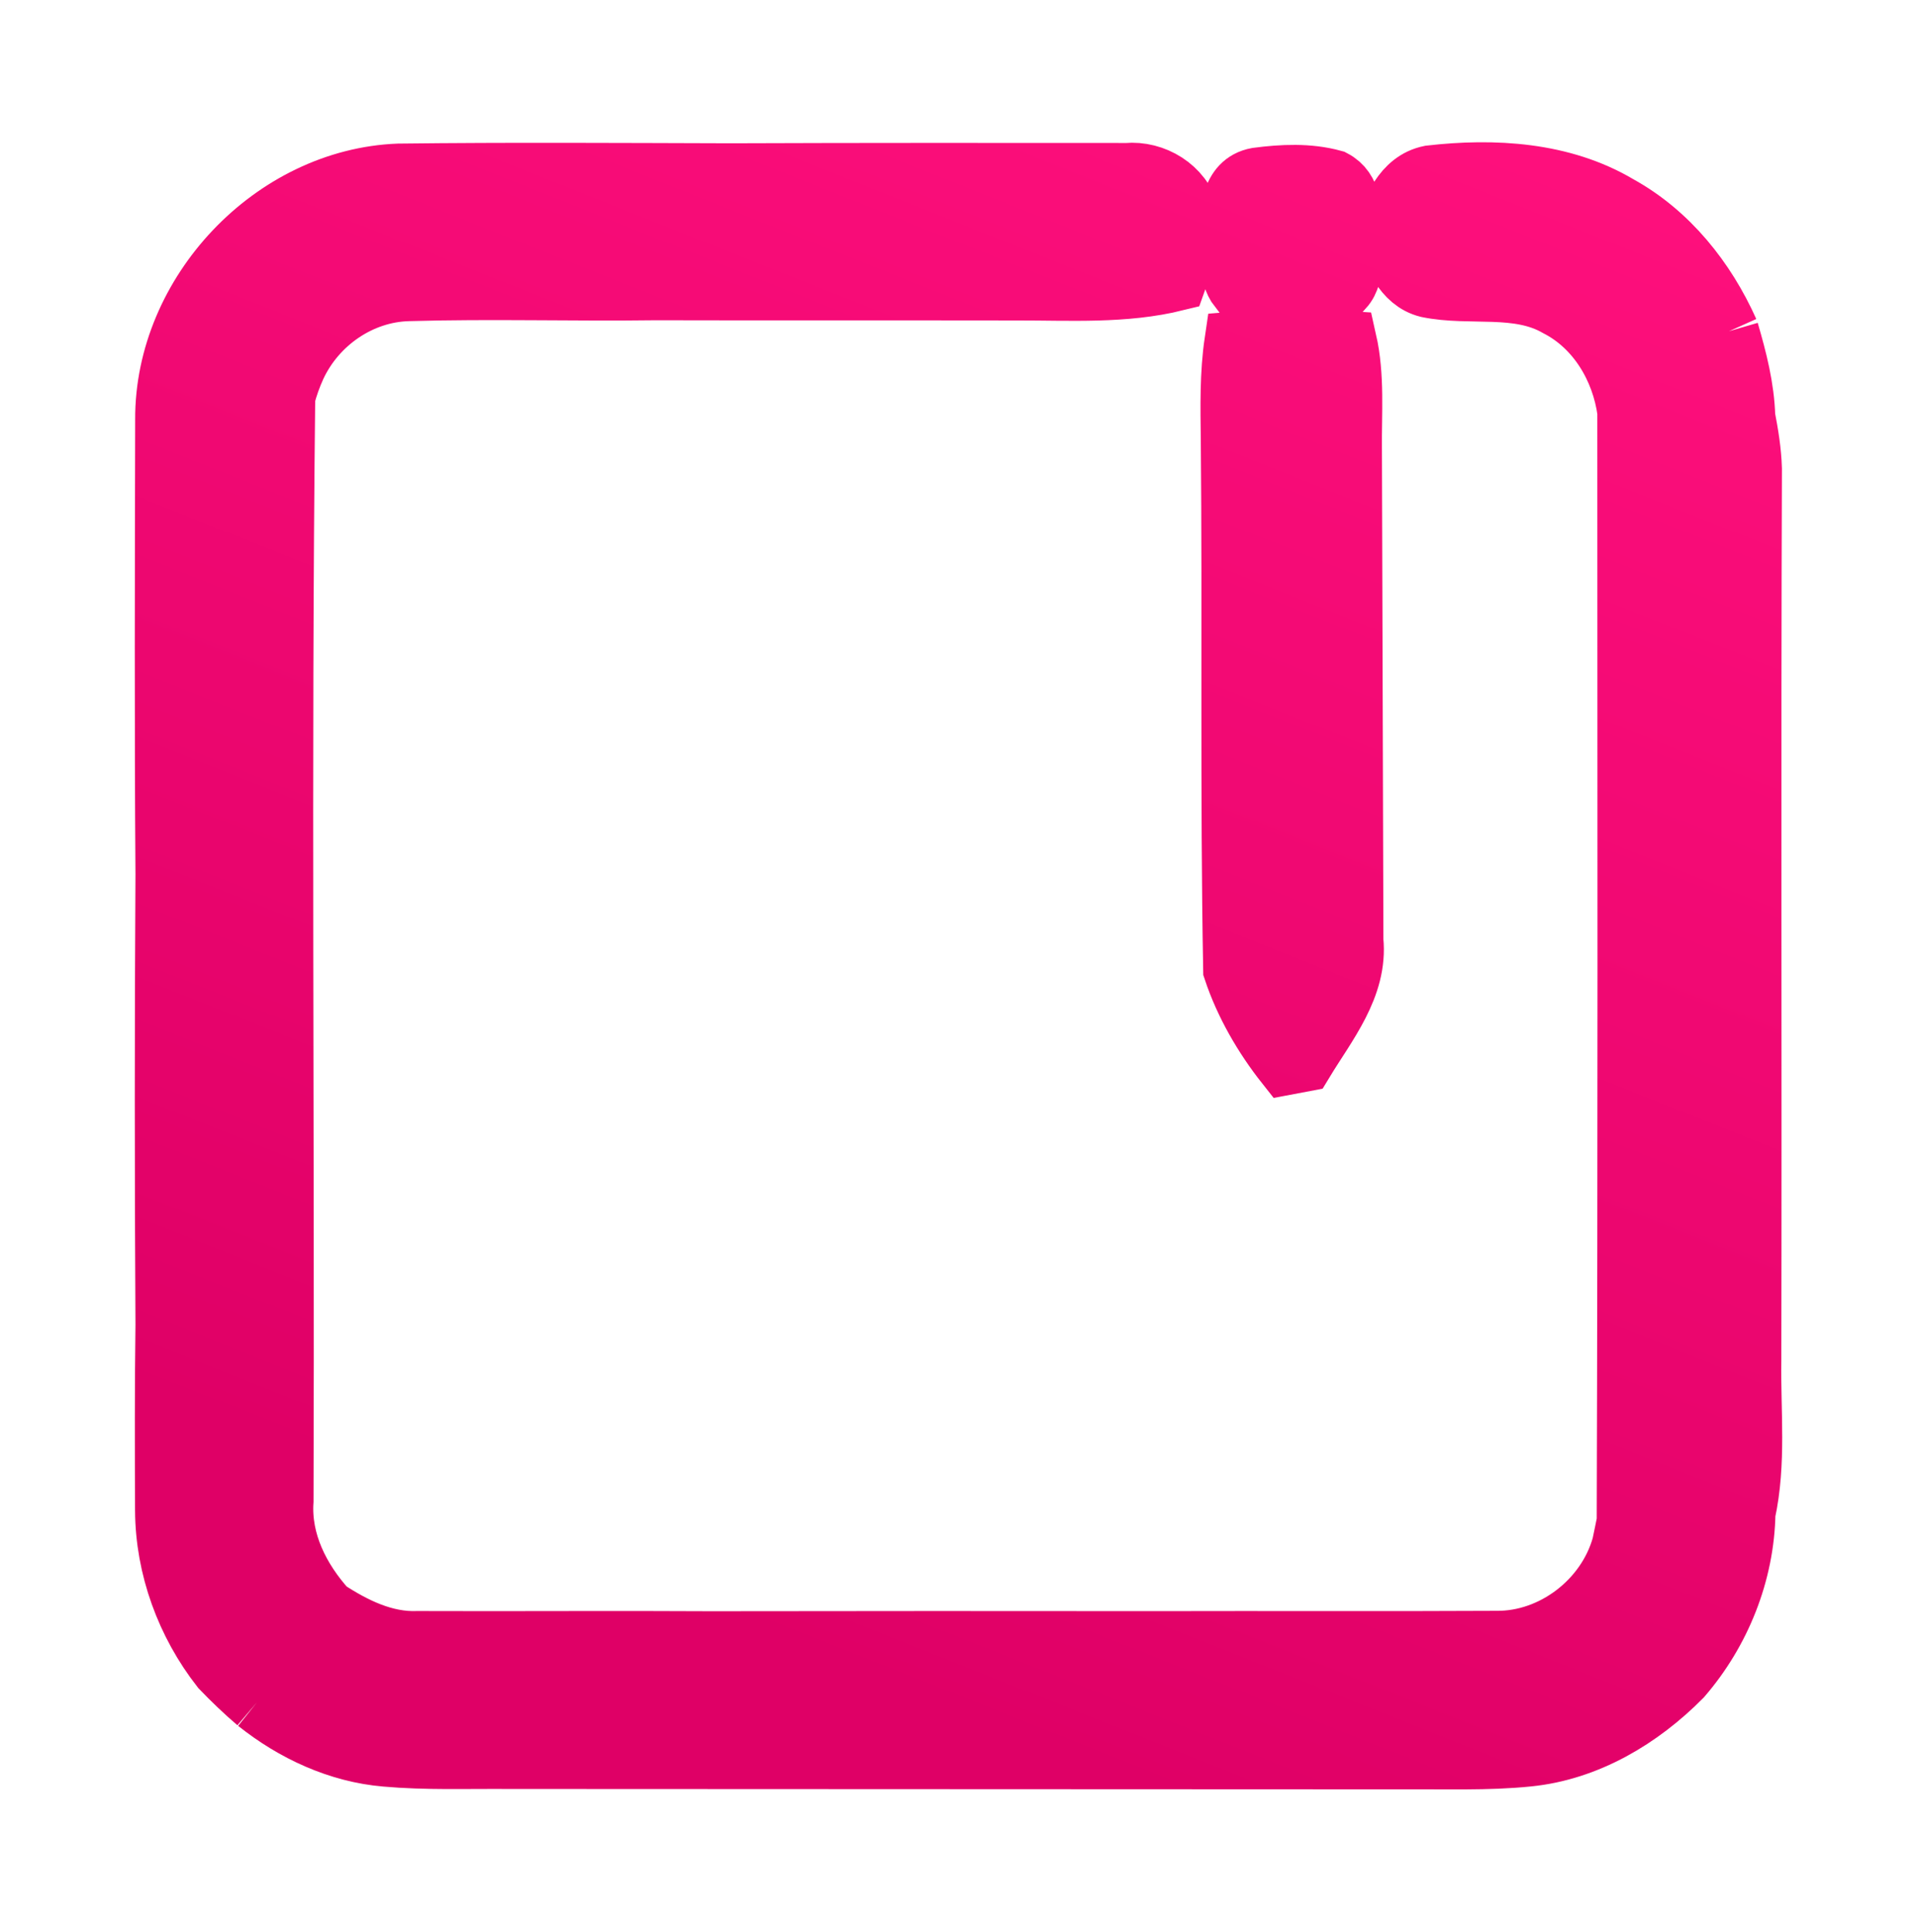 <svg width="128" height="129" viewBox="0 0 128 129" fill="none" xmlns="http://www.w3.org/2000/svg">
<path d="M107.834 14.147C110.86 15.816 113.161 18.559 114.688 21.686C114.687 21.686 114.686 21.686 114.685 21.686C113.891 21.747 113.023 21.814 112.211 22.082L112.109 22.116L112.029 22.189C111.228 22.928 110.573 23.776 109.975 24.637C109.703 25.029 109.44 25.427 109.181 25.82C109.156 25.859 109.13 25.897 109.105 25.935C109.042 26.031 108.978 26.127 108.915 26.222C108.262 23.656 106.654 21.3 104.233 20.051C102.798 19.227 101.247 19.053 99.753 18.999C99.364 18.984 98.981 18.978 98.605 18.971C97.505 18.953 96.459 18.935 95.438 18.726C94.767 18.553 94.297 18.105 93.895 17.485C93.615 17.054 93.4 16.596 93.176 16.119C93.089 15.935 93.002 15.749 92.909 15.561C93.186 14.83 93.468 14.095 93.869 13.481C94.294 12.83 94.821 12.363 95.566 12.204C99.767 11.725 104.195 11.984 107.819 14.139L107.826 14.143L107.834 14.147Z" fill="url(#paint0_linear_1012_797)" stroke="url(#paint1_linear_1012_797)"/>
<path d="M11.525 28.015L11.525 28.012C11.486 19.839 18.505 12.403 26.636 12.089C32.783 12.017 38.931 12.037 45.082 12.058C46.013 12.061 46.944 12.064 47.875 12.067C47.216 13.119 46.538 14.162 45.858 15.208C45.816 15.273 45.773 15.338 45.731 15.403C44.979 16.557 44.225 17.717 43.492 18.89C41.264 18.917 39.019 18.904 36.769 18.891C33.594 18.873 30.411 18.855 27.255 18.947C23.845 19.033 20.746 21.195 19.319 24.259L19.318 24.262C19.006 24.944 18.757 25.646 18.564 26.374L18.556 26.403L18.552 26.432C18.014 30.233 17.954 34.058 17.984 37.865C17.991 38.754 18.002 39.641 18.014 40.526C18.051 43.386 18.088 46.229 17.963 49.065C16.963 50.233 16.041 51.468 15.131 52.688C14.903 52.993 14.675 53.297 14.448 53.6C13.516 54.837 12.575 56.042 11.537 57.157C11.482 48.576 11.5 39.99 11.518 31.405C11.521 30.275 11.523 29.145 11.525 28.015Z" fill="url(#paint2_linear_1012_797)" stroke="url(#paint3_linear_1012_797)"/>
<path d="M44.674 18.889C48.761 18.898 52.845 18.897 56.93 18.896C60.585 18.895 64.24 18.894 67.898 18.9C67.899 18.9 67.899 18.9 67.899 18.9L67.898 19.4C68.549 19.399 69.201 19.406 69.854 19.413C72.769 19.445 75.7 19.476 78.55 18.771L44.674 18.889ZM44.674 18.889C45.296 17.904 45.933 16.926 46.571 15.946C46.613 15.882 46.654 15.817 46.696 15.753C47.489 14.534 48.284 13.31 49.052 12.068C57.779 12.036 66.506 12.042 75.234 12.049L75.257 12.049L75.28 12.047C76.897 11.899 78.52 12.911 78.954 14.459L78.959 14.48L78.967 14.5C79.201 15.125 79.135 15.759 78.92 16.449C78.812 16.796 78.671 17.144 78.519 17.506C78.499 17.553 78.479 17.602 78.459 17.65C78.363 17.878 78.264 18.113 78.174 18.347L44.674 18.889Z" fill="url(#paint4_linear_1012_797)" stroke="url(#paint5_linear_1012_797)"/>
<path d="M82.635 16.681C82.627 16.389 82.613 16.08 82.572 15.778C82.572 15.771 82.572 15.763 82.572 15.756C82.585 15.019 82.6 14.219 82.802 13.555C83 12.909 83.345 12.477 84.013 12.351C85.648 12.137 87.307 12.061 88.841 12.472C89.285 12.719 89.52 13.11 89.648 13.617C89.78 14.14 89.786 14.732 89.792 15.344C89.792 15.361 89.793 15.378 89.793 15.394C89.754 15.734 89.756 16.086 89.764 16.418C89.767 16.509 89.769 16.599 89.772 16.687C89.78 16.94 89.788 17.181 89.783 17.421C89.772 17.991 89.69 18.443 89.449 18.791C87.317 19.061 85.142 19.041 82.992 18.808C82.79 18.473 82.706 18.064 82.67 17.573C82.653 17.347 82.647 17.12 82.641 16.881C82.639 16.815 82.637 16.749 82.635 16.681Z" fill="url(#paint6_linear_1012_797)" stroke="url(#paint7_linear_1012_797)"/>
<path d="M109.16 41.886C109.158 37.141 109.155 32.396 109.154 27.651C109.424 27.265 109.684 26.873 109.94 26.486C109.965 26.448 109.99 26.41 110.015 26.372C110.275 25.977 110.532 25.588 110.797 25.207C111.356 24.402 111.939 23.648 112.627 22.999C113.28 22.8 113.945 22.748 114.672 22.691C114.805 22.681 114.941 22.67 115.079 22.658C115.574 24.384 115.987 26.105 116.036 27.852C116.011 32.637 116.014 37.404 116.017 42.168C116.021 47.355 116.024 52.539 115.99 57.741C113.841 60.252 111.718 62.831 109.914 65.643C109.58 66.135 109.34 66.654 109.166 67.187C109.167 58.753 109.164 50.319 109.16 41.886Z" fill="url(#paint8_linear_1012_797)" stroke="url(#paint9_linear_1012_797)"/>
<path d="M89.873 62.811L89.873 62.835L89.875 62.859C90.015 64.264 89.607 65.567 88.953 66.851C88.519 67.701 88.004 68.5 87.482 69.309C87.241 69.682 86.998 70.058 86.762 70.442C86.547 70.481 86.284 70.53 86.059 70.573C84.688 68.795 83.545 66.784 82.836 64.683C82.715 57.908 82.718 51.138 82.721 44.362C82.724 39.355 82.726 34.344 82.678 29.327L82.678 29.325C82.677 29.216 82.675 29.106 82.674 28.997C82.65 27.059 82.626 25.15 82.865 23.269C85.075 23.096 87.298 23.105 89.516 23.239C89.829 24.855 89.806 26.488 89.783 28.176C89.775 28.78 89.766 29.391 89.773 30.011C89.793 35.579 89.809 41.141 89.824 46.704C89.839 52.071 89.853 57.438 89.873 62.811Z" fill="url(#paint10_linear_1012_797)" stroke="url(#paint11_linear_1012_797)"/>
<path d="M18.445 79.859C18.325 80.166 18.177 80.467 17.995 80.76C16.215 83.684 14.004 86.33 11.543 88.687C11.492 92.751 11.499 96.817 11.519 100.879L18.445 79.859ZM18.445 79.859C18.454 86.644 18.456 93.427 18.434 100.209M18.445 79.859L18.434 100.209M18.434 100.209C18.252 102.983 19.48 105.502 21.177 107.496C19.75 109.277 18.38 111.098 17.061 112.955C16.393 112.361 15.75 111.735 15.132 111.093C12.868 108.189 11.538 104.565 11.519 100.879L18.434 100.209Z" fill="url(#paint12_linear_1012_797)" stroke="url(#paint13_linear_1012_797)"/>
<mask id="path-8-inside-1_1012_797" fill="white">
<path d="M116.536 27.847C116.755 28.99 116.948 30.14 116.982 31.311C116.908 51.159 116.982 71.014 116.942 90.864C116.889 94.254 117.281 97.691 116.549 101.042C116.47 86.671 116.563 72.299 116.489 57.927C116.556 47.903 116.482 37.878 116.536 27.847Z"/>
</mask>
<path d="M116.536 27.847C116.755 28.99 116.948 30.14 116.982 31.311C116.908 51.159 116.982 71.014 116.942 90.864C116.889 94.254 117.281 97.691 116.549 101.042C116.47 86.671 116.563 72.299 116.489 57.927C116.556 47.903 116.482 37.878 116.536 27.847Z" fill="url(#paint14_linear_1012_797)"/>
<path d="M116.536 27.847L117.518 27.659L115.536 27.841L116.536 27.847ZM116.982 31.311L117.982 31.314L117.982 31.298L117.982 31.282L116.982 31.311ZM116.942 90.864L117.942 90.879L117.942 90.866L116.942 90.864ZM116.549 101.042L115.549 101.047L117.526 101.255L116.549 101.042ZM116.489 57.927L115.489 57.92L115.489 57.932L116.489 57.927ZM115.554 28.035C115.771 29.17 115.951 30.254 115.983 31.34L117.982 31.282C117.945 30.027 117.739 28.811 117.518 27.659L115.554 28.035ZM115.982 31.307C115.908 51.152 115.982 71.025 115.942 90.862L117.942 90.866C117.982 71.004 117.908 51.167 117.982 31.314L115.982 31.307ZM115.942 90.848C115.916 92.516 116.001 94.37 116 95.968C116 97.641 115.916 99.256 115.572 100.828L117.526 101.255C117.915 99.478 118 97.698 118 95.968C118.001 94.161 117.915 92.602 117.942 90.879L115.942 90.848ZM117.549 101.036C117.51 93.854 117.513 86.671 117.517 79.485C117.522 72.3 117.526 65.111 117.489 57.922L115.489 57.932C115.526 65.115 115.522 72.298 115.517 79.484C115.513 86.669 115.51 93.858 115.549 101.047L117.549 101.036ZM117.489 57.934C117.556 47.946 117.483 37.829 117.536 27.852L115.536 27.841C115.482 37.927 115.557 47.859 115.489 57.92L117.489 57.934Z" fill="url(#paint15_linear_1012_797)" mask="url(#path-8-inside-1_1012_797)"/>
<path d="M17.144 80.234L17.144 80.234L17.142 80.238C15.579 82.805 13.67 85.159 11.538 87.291C11.486 77.723 11.487 68.155 11.544 58.587C12.92 57.225 14.106 55.715 15.246 54.201C15.48 53.892 15.711 53.582 15.941 53.273C16.611 52.377 17.274 51.488 17.967 50.627C17.99 53.924 17.969 57.237 17.948 60.553C17.918 65.315 17.888 70.085 17.988 74.827C17.982 75.124 17.98 75.417 17.979 75.708C17.976 76.38 17.973 77.037 17.91 77.694C17.821 78.621 17.614 79.478 17.144 80.234Z" fill="url(#paint16_linear_1012_797)" stroke="url(#paint17_linear_1012_797)"/>
<path d="M110.744 66.2L110.745 66.2L110.752 66.189C112.31 63.759 114.117 61.498 115.996 59.278C116.025 65.907 116.021 72.536 116.017 79.168L116.017 79.484C116.013 86.668 116.01 93.853 116.049 101.039C115.983 104.92 114.457 108.728 111.928 111.664C109.245 114.374 105.797 116.422 102.018 116.812C97.1 116.555 92.179 116.524 87.269 116.5C87.08 116.5 86.892 116.499 86.703 116.498C82.247 116.477 77.801 116.456 73.361 116.275C74.657 114.155 76.073 112.109 77.546 110.094C80.69 110.087 83.837 110.089 86.985 110.091C91.296 110.095 95.607 110.098 99.911 110.075C103.937 110.116 107.692 107.212 108.769 103.342L108.772 103.329L108.775 103.316C108.848 102.988 108.969 102.385 109.054 101.963C109.073 101.871 109.09 101.787 109.104 101.716L109.104 101.716L109.105 101.71C109.711 98.52 109.677 95.259 109.643 92.062C109.631 90.987 109.62 89.919 109.633 88.863L109.633 88.86C109.642 87.324 109.657 85.786 109.672 84.247C109.71 80.211 109.749 76.168 109.686 72.132C109.69 71.902 109.692 71.674 109.693 71.446C109.7 70.609 109.707 69.787 109.804 68.979C109.925 67.961 110.187 67.02 110.744 66.2Z" fill="url(#paint18_linear_1012_797)" stroke="url(#paint19_linear_1012_797)"/>
<path d="M25.768 116.817C22.893 116.566 20.15 115.348 17.833 113.593C19.148 111.739 20.515 109.922 21.938 108.145C23.68 109.24 25.686 110.172 27.903 110.089C30.902 110.101 33.892 110.096 36.88 110.091C40.107 110.086 43.332 110.081 46.564 110.097C46.363 110.439 46.165 110.783 45.969 111.125L45.961 111.138C45.614 111.741 45.271 112.337 44.911 112.919C44.21 114.051 43.455 115.108 42.522 115.999C41.634 116.297 40.694 116.404 39.712 116.438C39.203 116.455 38.688 116.453 38.166 116.449C38.12 116.449 38.074 116.448 38.029 116.448C37.558 116.444 37.079 116.44 36.605 116.451C32.978 116.331 29.357 116.565 25.768 116.817Z" fill="url(#paint20_linear_1012_797)" stroke="url(#paint21_linear_1012_797)"/>
<path d="M47.727 110.102C57.259 110.089 66.784 110.083 76.31 110.095C74.814 112.163 73.377 114.279 72.068 116.483L71.77 116.986C62.097 116.982 52.425 116.979 42.754 116.976C42.821 116.954 42.887 116.932 42.954 116.909L43.052 116.874L43.129 116.802C44.191 115.809 45.021 114.641 45.762 113.446C46.132 112.848 46.483 112.237 46.829 111.637L46.832 111.631C47.13 111.112 47.424 110.601 47.727 110.102Z" fill="url(#paint22_linear_1012_797)" stroke="url(#paint23_linear_1012_797)"/>
<path d="M108.074 13.709C111.423 15.555 113.893 18.658 115.444 22.122C115.99 23.988 116.482 25.894 116.536 27.847C116.755 28.99 116.948 30.141 116.981 31.311C116.908 51.16 116.982 71.015 116.941 90.864C116.888 94.254 117.281 97.692 116.549 101.042C116.482 105.054 114.905 108.98 112.295 112.003C109.545 114.785 105.977 116.918 102.029 117.313C100.658 117.453 99.273 117.493 97.895 117.5C78.966 117.488 60.037 117.481 41.112 117.475L33.953 117.473C31.223 117.453 28.487 117.56 25.764 117.319C22.602 117.052 19.613 115.661 17.15 113.694C16.311 112.979 15.512 112.21 14.753 111.421C12.416 108.431 11.039 104.693 11.018 100.881C10.998 96.749 10.992 92.609 11.045 88.47C10.985 78.438 10.985 68.407 11.045 58.375C10.972 48.257 11.005 38.132 11.025 28.014C10.985 19.574 18.215 11.911 26.623 11.589C34.006 11.502 41.389 11.549 48.772 11.569C57.549 11.536 66.326 11.543 75.103 11.549L75.234 11.549C77.065 11.382 78.929 12.519 79.435 14.325C80.014 15.87 79.049 17.361 78.55 18.772C75.061 19.634 71.453 19.394 67.898 19.401C59.856 19.387 51.814 19.407 43.772 19.387C38.267 19.461 32.761 19.287 27.269 19.447C24.06 19.527 21.124 21.567 19.773 24.47C19.473 25.125 19.233 25.8 19.047 26.503C18.774 51.073 19.014 75.649 18.934 100.226C18.747 102.975 20.039 105.496 21.83 107.482C23.641 108.666 25.671 109.676 27.895 109.589C34.412 109.615 40.929 109.562 47.447 109.602C57.4 109.589 67.345 109.582 77.291 109.596C84.834 109.575 92.377 109.615 99.912 109.575C103.707 109.615 107.269 106.867 108.287 103.208C108.374 102.814 108.534 102.012 108.614 101.617C108.693 76.906 108.66 52.196 108.654 27.492C108.261 24.603 106.623 21.841 103.993 20.491C101.337 18.959 98.182 19.802 95.326 19.213C93.635 18.785 93.069 16.966 92.363 15.589C92.956 14.03 93.628 12.091 95.486 11.71C99.739 11.222 104.306 11.469 108.074 13.709Z" fill="url(#paint24_linear_1012_797)"/>
<path d="M83.935 11.857C82.098 12.191 82.098 14.345 82.071 15.809C82.237 16.946 81.958 18.317 82.71 19.28C85.034 19.548 87.397 19.574 89.714 19.26C90.612 18.257 90.139 16.665 90.293 15.421C90.279 14.178 90.3 12.666 89.028 12.004C87.377 11.549 85.613 11.636 83.935 11.857Z" fill="url(#paint25_linear_1012_797)"/>
<path d="M89.927 22.764C87.43 22.597 84.92 22.584 82.424 22.804C82.104 24.965 82.151 27.158 82.178 29.331C82.29 41.142 82.124 52.965 82.337 64.769C83.097 67.056 84.355 69.229 85.853 71.122C86.159 71.061 86.765 70.948 87.071 70.894C88.569 68.42 90.679 65.886 90.372 62.809C90.333 51.875 90.313 40.941 90.273 30.007C90.246 27.593 90.466 25.145 89.927 22.764Z" fill="url(#paint26_linear_1012_797)"/>
<path d="M115.444 22.122C113.893 18.658 111.423 15.555 108.074 13.709C104.306 11.469 99.739 11.222 95.486 11.71C93.628 12.091 92.956 14.03 92.363 15.589C93.069 16.966 93.635 18.785 95.326 19.213C98.182 19.802 101.337 18.959 103.993 20.491C106.623 21.841 108.261 24.603 108.654 27.492M115.444 22.122C114.412 22.229 113.36 22.229 112.368 22.557C110.844 23.961 109.845 25.814 108.654 27.492M115.444 22.122C115.99 23.988 116.482 25.894 116.536 27.847M108.654 27.492C108.66 52.196 108.693 76.906 108.614 101.617M116.536 27.847C116.482 37.878 116.556 47.903 116.489 57.927M116.536 27.847C116.755 28.99 116.948 30.141 116.981 31.311C116.908 51.16 116.982 71.015 116.941 90.864C116.888 94.254 117.281 97.692 116.549 101.042M108.614 101.617C109.412 97.41 109.08 93.111 109.133 88.857C109.166 83.28 109.272 77.703 109.186 72.132C109.219 70.032 109.093 67.738 110.331 65.919C112.149 63.084 114.299 60.482 116.489 57.927M108.614 101.617C108.534 102.012 108.374 102.814 108.287 103.208C107.269 106.867 103.707 109.615 99.912 109.575C92.377 109.615 84.834 109.575 77.291 109.596M116.489 57.927C116.562 72.299 116.469 86.671 116.549 101.042M116.549 101.042C116.482 105.054 114.905 108.98 112.295 112.003C109.545 114.785 105.977 116.918 102.029 117.313M77.291 109.596C75.593 111.909 73.963 114.27 72.498 116.738C82.337 117.186 92.197 116.798 102.029 117.313M77.291 109.596C67.345 109.582 57.4 109.589 47.447 109.602M48.772 11.569C41.389 11.549 34.006 11.502 26.623 11.589C18.215 11.911 10.985 19.574 11.025 28.014C11.005 38.132 10.972 48.257 11.045 58.375M48.772 11.569C47.154 14.204 45.403 16.759 43.772 19.387M48.772 11.569C57.593 11.536 66.413 11.543 75.234 11.549C77.065 11.382 78.929 12.519 79.435 14.325C80.014 15.87 79.049 17.361 78.55 18.772C75.061 19.634 71.453 19.394 67.898 19.401C59.856 19.387 51.814 19.407 43.772 19.387M11.045 58.375C13.868 55.633 15.892 52.223 18.455 49.26M11.045 58.375C10.985 68.407 10.985 78.438 11.045 88.47M43.772 19.387C38.267 19.461 32.761 19.287 27.269 19.447C24.06 19.527 21.124 21.567 19.773 24.47C19.473 25.125 19.233 25.8 19.047 26.503M18.455 49.26C18.807 41.683 17.982 34.026 19.047 26.503M18.455 49.26C18.548 57.78 18.308 66.307 18.488 74.827C18.448 76.733 18.621 78.806 17.569 80.498C15.778 83.44 13.542 86.102 11.045 88.47M11.045 88.47C10.992 92.609 10.998 96.749 11.018 100.881C11.039 104.693 12.416 108.431 14.753 111.421C15.512 112.21 16.311 112.979 17.15 113.694M19.047 26.503C18.774 51.073 19.014 75.649 18.934 100.226C18.747 102.975 20.039 105.496 21.83 107.482M21.83 107.482C20.199 109.502 18.641 111.575 17.15 113.694M21.83 107.482C23.641 108.666 25.671 109.676 27.895 109.589C34.412 109.615 40.929 109.562 47.447 109.602M17.15 113.694C19.613 115.661 22.602 117.052 25.764 117.319M47.447 109.602C46.002 111.936 44.817 114.538 42.787 116.437C40.816 117.132 38.666 116.905 36.602 116.952C32.987 116.831 29.372 117.066 25.764 117.319M102.029 117.313C100.658 117.453 99.273 117.493 97.895 117.5C76.579 117.486 55.262 117.48 33.953 117.473C31.223 117.453 28.487 117.56 25.764 117.319M82.071 15.809C82.098 14.345 82.098 12.191 83.935 11.857C85.613 11.636 87.377 11.549 89.028 12.004C90.3 12.666 90.279 14.178 90.293 15.421C90.139 16.665 90.612 18.257 89.714 19.26C87.397 19.574 85.034 19.548 82.71 19.28C81.958 18.317 82.237 16.946 82.071 15.809ZM82.424 22.804C84.92 22.584 87.43 22.597 89.927 22.764C90.466 25.145 90.246 27.593 90.273 30.007C90.313 40.941 90.333 51.875 90.372 62.809C90.679 65.886 88.569 68.42 87.071 70.894C86.765 70.948 86.159 71.061 85.853 71.122C84.355 69.229 83.097 67.056 82.337 64.769C82.124 52.965 82.29 41.142 82.178 29.331C82.151 27.158 82.104 24.965 82.424 22.804Z" stroke="url(#paint27_linear_1012_797)" stroke-width="4"/>
<defs>
<linearGradient id="paint0_linear_1012_797" x1="114.664" y1="11.957" x2="110.011" y2="28.82" gradientUnits="userSpaceOnUse">
<stop stop-color="#FE0F7C"/>
<stop offset="1" stop-color="#DF0066"/>
</linearGradient>
<linearGradient id="paint1_linear_1012_797" x1="114.664" y1="11.957" x2="110.011" y2="28.82" gradientUnits="userSpaceOnUse">
<stop stop-color="#FE0F7C"/>
<stop offset="1" stop-color="#DF0066"/>
</linearGradient>
<linearGradient id="paint2_linear_1012_797" x1="47.496" y1="12.877" x2="26.396" y2="55.605" gradientUnits="userSpaceOnUse">
<stop stop-color="#FE0F7C"/>
<stop offset="1" stop-color="#DF0066"/>
</linearGradient>
<linearGradient id="paint3_linear_1012_797" x1="47.496" y1="12.877" x2="26.396" y2="55.605" gradientUnits="userSpaceOnUse">
<stop stop-color="#FE0F7C"/>
<stop offset="1" stop-color="#DF0066"/>
</linearGradient>
<linearGradient id="paint4_linear_1012_797" x1="78.404" y1="11.758" x2="77.624" y2="20.647" gradientUnits="userSpaceOnUse">
<stop stop-color="#FE0F7C"/>
<stop offset="1" stop-color="#DF0066"/>
</linearGradient>
<linearGradient id="paint5_linear_1012_797" x1="78.404" y1="11.758" x2="77.624" y2="20.647" gradientUnits="userSpaceOnUse">
<stop stop-color="#FE0F7C"/>
<stop offset="1" stop-color="#DF0066"/>
</linearGradient>
<linearGradient id="paint6_linear_1012_797" x1="90.015" y1="11.9" x2="87.081" y2="19.654" gradientUnits="userSpaceOnUse">
<stop stop-color="#FE0F7C"/>
<stop offset="1" stop-color="#DF0066"/>
</linearGradient>
<linearGradient id="paint7_linear_1012_797" x1="90.015" y1="11.9" x2="87.081" y2="19.654" gradientUnits="userSpaceOnUse">
<stop stop-color="#FE0F7C"/>
<stop offset="1" stop-color="#DF0066"/>
</linearGradient>
<linearGradient id="paint8_linear_1012_797" x1="116.269" y1="24.394" x2="95.027" y2="29.71" gradientUnits="userSpaceOnUse">
<stop stop-color="#FE0F7C"/>
<stop offset="1" stop-color="#DF0066"/>
</linearGradient>
<linearGradient id="paint9_linear_1012_797" x1="116.269" y1="24.394" x2="95.027" y2="29.71" gradientUnits="userSpaceOnUse">
<stop stop-color="#FE0F7C"/>
<stop offset="1" stop-color="#DF0066"/>
</linearGradient>
<linearGradient id="paint10_linear_1012_797" x1="90.124" y1="24.024" x2="70.257" y2="32.507" gradientUnits="userSpaceOnUse">
<stop stop-color="#FE0F7C"/>
<stop offset="1" stop-color="#DF0066"/>
</linearGradient>
<linearGradient id="paint11_linear_1012_797" x1="90.124" y1="24.024" x2="70.257" y2="32.507" gradientUnits="userSpaceOnUse">
<stop stop-color="#FE0F7C"/>
<stop offset="1" stop-color="#DF0066"/>
</linearGradient>
<linearGradient id="paint12_linear_1012_797" x1="21.464" y1="28.995" x2="-6.65" y2="37.76" gradientUnits="userSpaceOnUse">
<stop stop-color="#FE0F7C"/>
<stop offset="1" stop-color="#DF0066"/>
</linearGradient>
<linearGradient id="paint13_linear_1012_797" x1="21.464" y1="28.995" x2="-6.65" y2="37.76" gradientUnits="userSpaceOnUse">
<stop stop-color="#FE0F7C"/>
<stop offset="1" stop-color="#DF0066"/>
</linearGradient>
<linearGradient id="paint14_linear_1012_797" x1="116.983" y1="29.939" x2="115.527" y2="29.964" gradientUnits="userSpaceOnUse">
<stop stop-color="#FE0F7C"/>
<stop offset="1" stop-color="#DF0066"/>
</linearGradient>
<linearGradient id="paint15_linear_1012_797" x1="116.983" y1="29.939" x2="115.527" y2="29.964" gradientUnits="userSpaceOnUse">
<stop stop-color="#FE0F7C"/>
<stop offset="1" stop-color="#DF0066"/>
</linearGradient>
<linearGradient id="paint16_linear_1012_797" x1="18.235" y1="50.381" x2="0.889" y2="58.699" gradientUnits="userSpaceOnUse">
<stop stop-color="#FE0F7C"/>
<stop offset="1" stop-color="#DF0066"/>
</linearGradient>
<linearGradient id="paint17_linear_1012_797" x1="18.235" y1="50.381" x2="0.889" y2="58.699" gradientUnits="userSpaceOnUse">
<stop stop-color="#FE0F7C"/>
<stop offset="1" stop-color="#DF0066"/>
</linearGradient>
<linearGradient id="paint18_linear_1012_797" x1="115.061" y1="59.625" x2="86.977" y2="111.934" gradientUnits="userSpaceOnUse">
<stop stop-color="#FE0F7C"/>
<stop offset="1" stop-color="#DF0066"/>
</linearGradient>
<linearGradient id="paint19_linear_1012_797" x1="115.061" y1="59.625" x2="86.977" y2="111.934" gradientUnits="userSpaceOnUse">
<stop stop-color="#FE0F7C"/>
<stop offset="1" stop-color="#DF0066"/>
</linearGradient>
<linearGradient id="paint20_linear_1012_797" x1="46.423" y1="107.763" x2="45.003" y2="118.742" gradientUnits="userSpaceOnUse">
<stop stop-color="#FE0F7C"/>
<stop offset="1" stop-color="#DF0066"/>
</linearGradient>
<linearGradient id="paint21_linear_1012_797" x1="46.423" y1="107.763" x2="45.003" y2="118.742" gradientUnits="userSpaceOnUse">
<stop stop-color="#FE0F7C"/>
<stop offset="1" stop-color="#DF0066"/>
</linearGradient>
<linearGradient id="paint22_linear_1012_797" x1="99.454" y1="109.815" x2="99.083" y2="118.777" gradientUnits="userSpaceOnUse">
<stop stop-color="#FE0F7C"/>
<stop offset="1" stop-color="#DF0066"/>
</linearGradient>
<linearGradient id="paint23_linear_1012_797" x1="99.454" y1="109.815" x2="99.083" y2="118.777" gradientUnits="userSpaceOnUse">
<stop stop-color="#FE0F7C"/>
<stop offset="1" stop-color="#DF0066"/>
</linearGradient>
<linearGradient id="paint24_linear_1012_797" x1="113.419" y1="14.53" x2="72.073" y2="118.346" gradientUnits="userSpaceOnUse">
<stop stop-color="#FE0F7C"/>
<stop offset="1" stop-color="#DF0066"/>
</linearGradient>
<linearGradient id="paint25_linear_1012_797" x1="113.419" y1="14.53" x2="72.073" y2="118.346" gradientUnits="userSpaceOnUse">
<stop stop-color="#FE0F7C"/>
<stop offset="1" stop-color="#DF0066"/>
</linearGradient>
<linearGradient id="paint26_linear_1012_797" x1="113.419" y1="14.53" x2="72.073" y2="118.346" gradientUnits="userSpaceOnUse">
<stop stop-color="#FE0F7C"/>
<stop offset="1" stop-color="#DF0066"/>
</linearGradient>
<linearGradient id="paint27_linear_1012_797" x1="113.419" y1="14.53" x2="72.073" y2="118.346" gradientUnits="userSpaceOnUse">
<stop stop-color="#FE0F7C"/>
<stop offset="1" stop-color="#DF0066"/>
</linearGradient>
</defs>
</svg>
